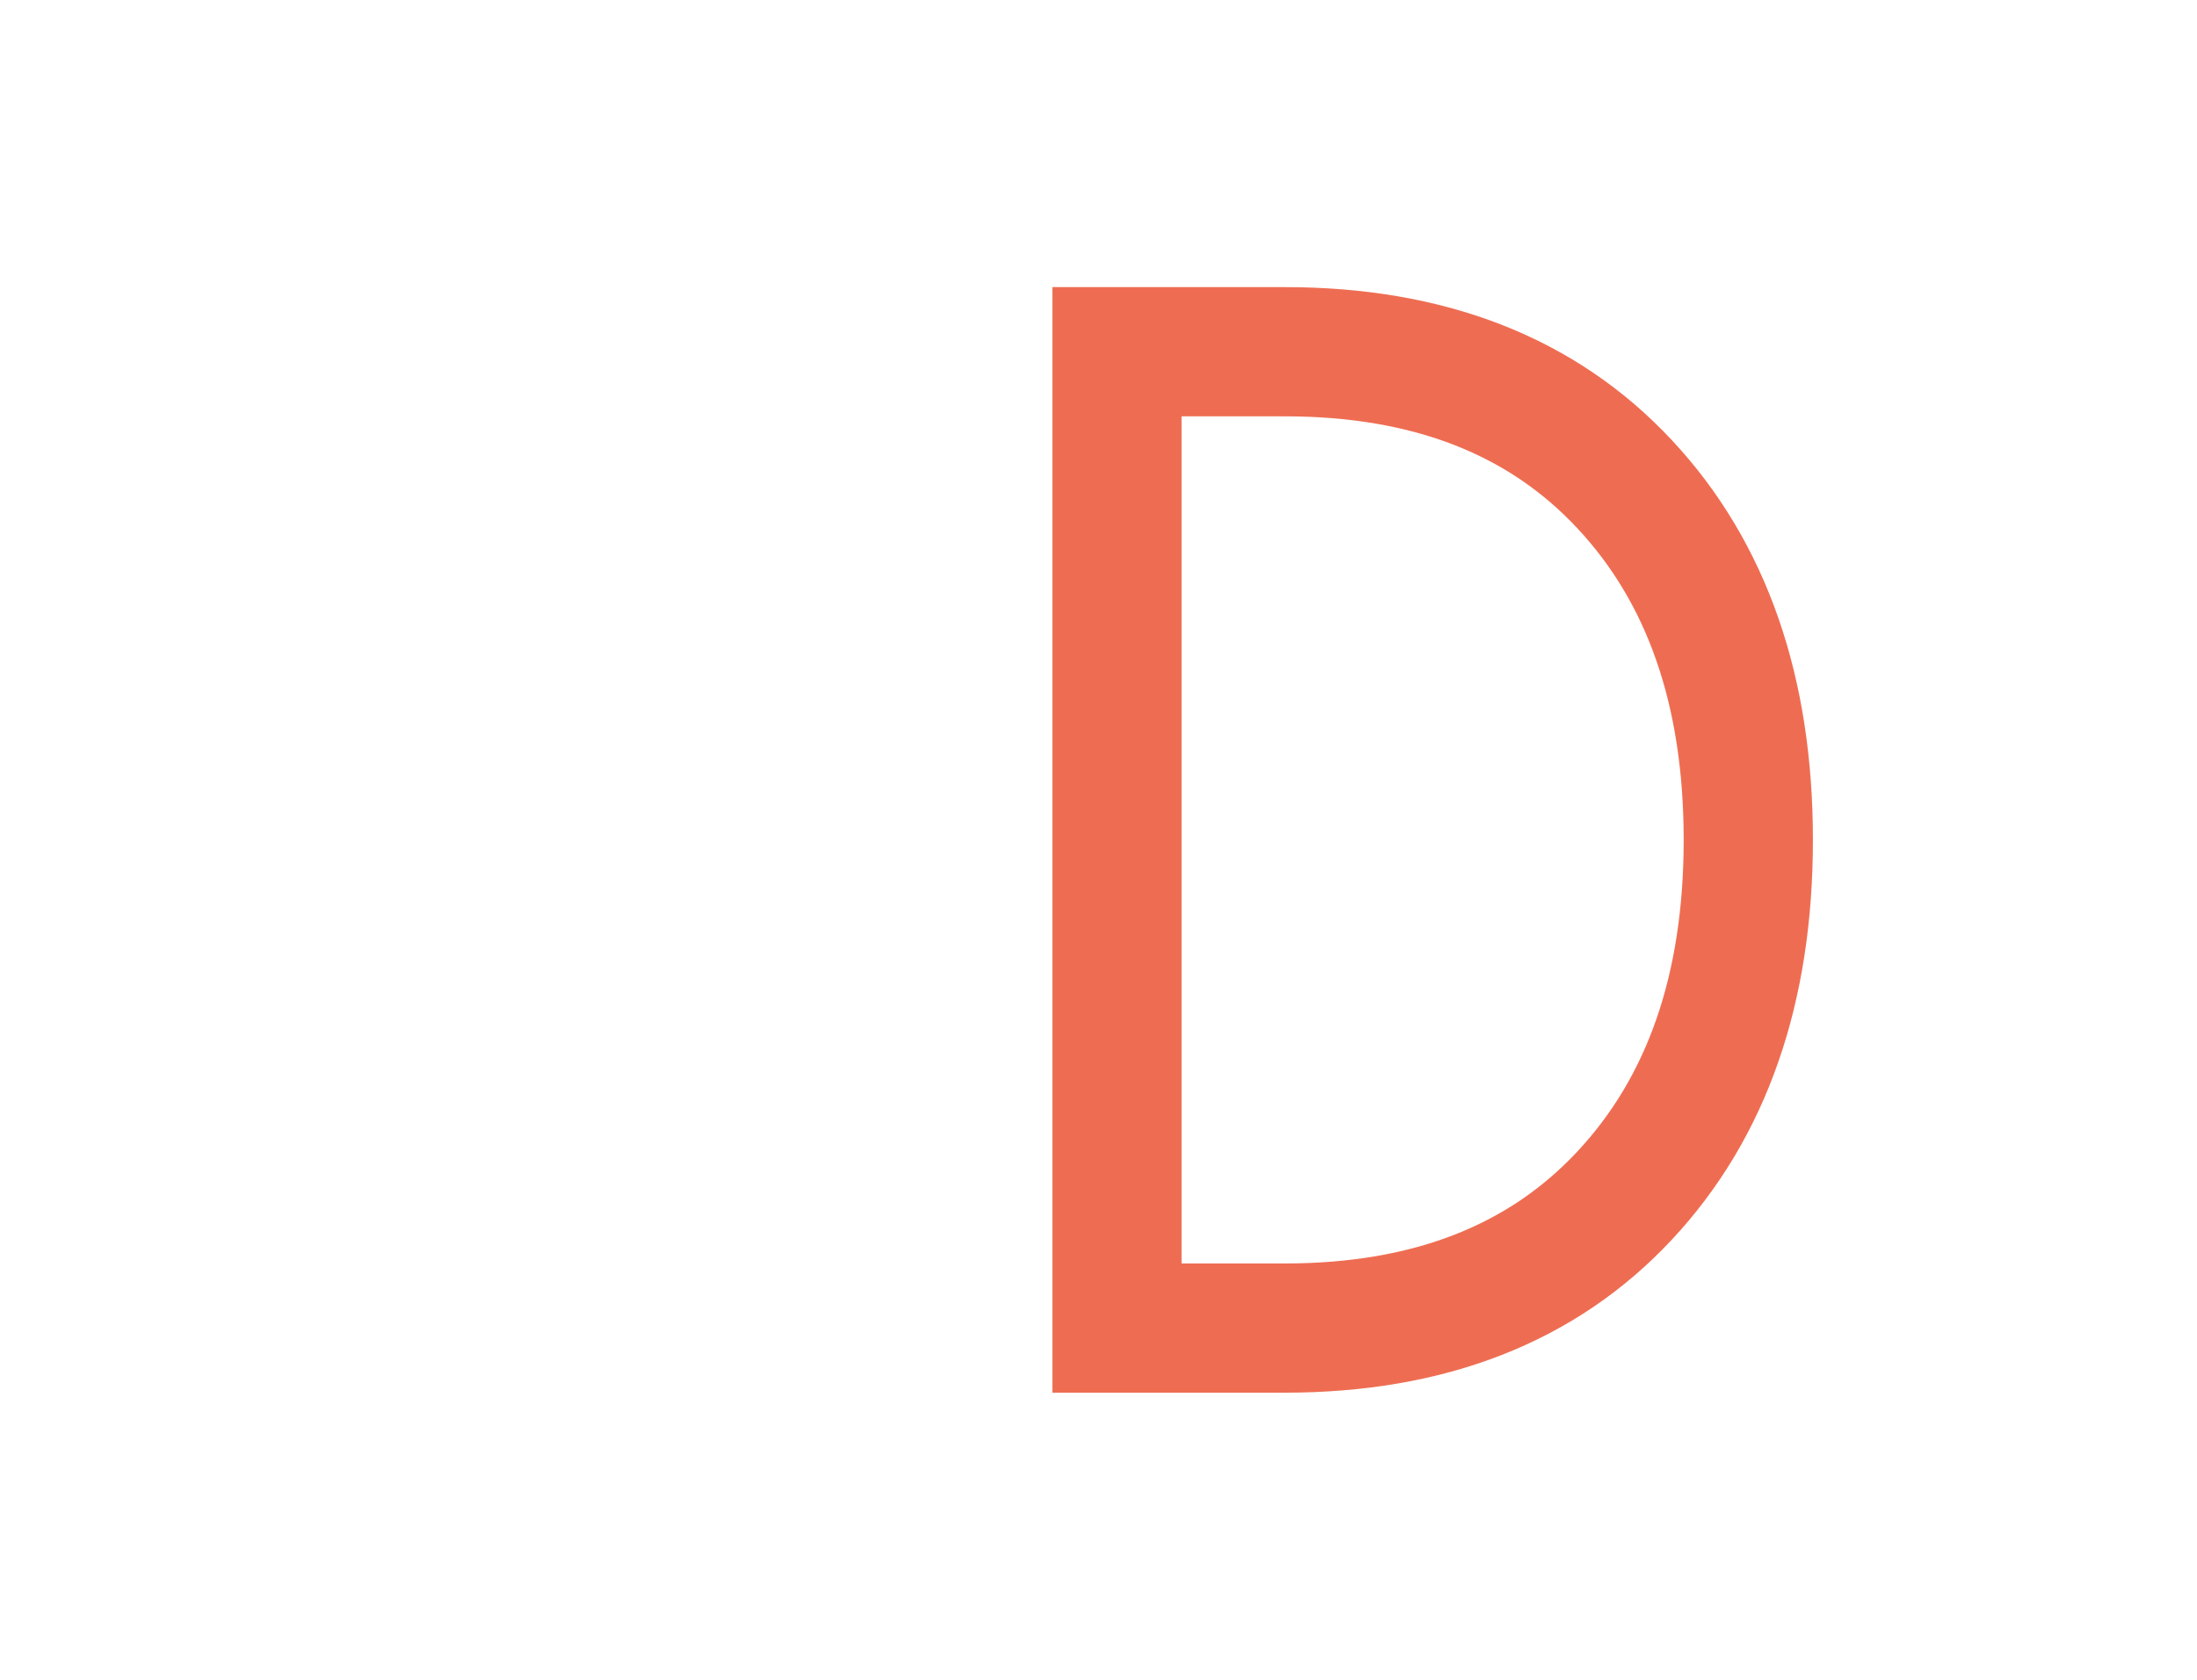 <svg width="34" height="26" viewBox="0 0 34 26" fill="none" xmlns="http://www.w3.org/2000/svg">
<path fill-rule="evenodd" clip-rule="evenodd" d="M25.143 18.504C23.868 19.872 22.114 20.556 19.883 20.556H17.286V5.444H19.883C22.114 5.444 23.868 6.128 25.143 7.496C26.419 8.863 27.056 10.698 27.056 13C27.056 15.302 26.419 17.137 25.143 18.504Z" stroke="#EE6D52" stroke-width="2"/>
</svg>
